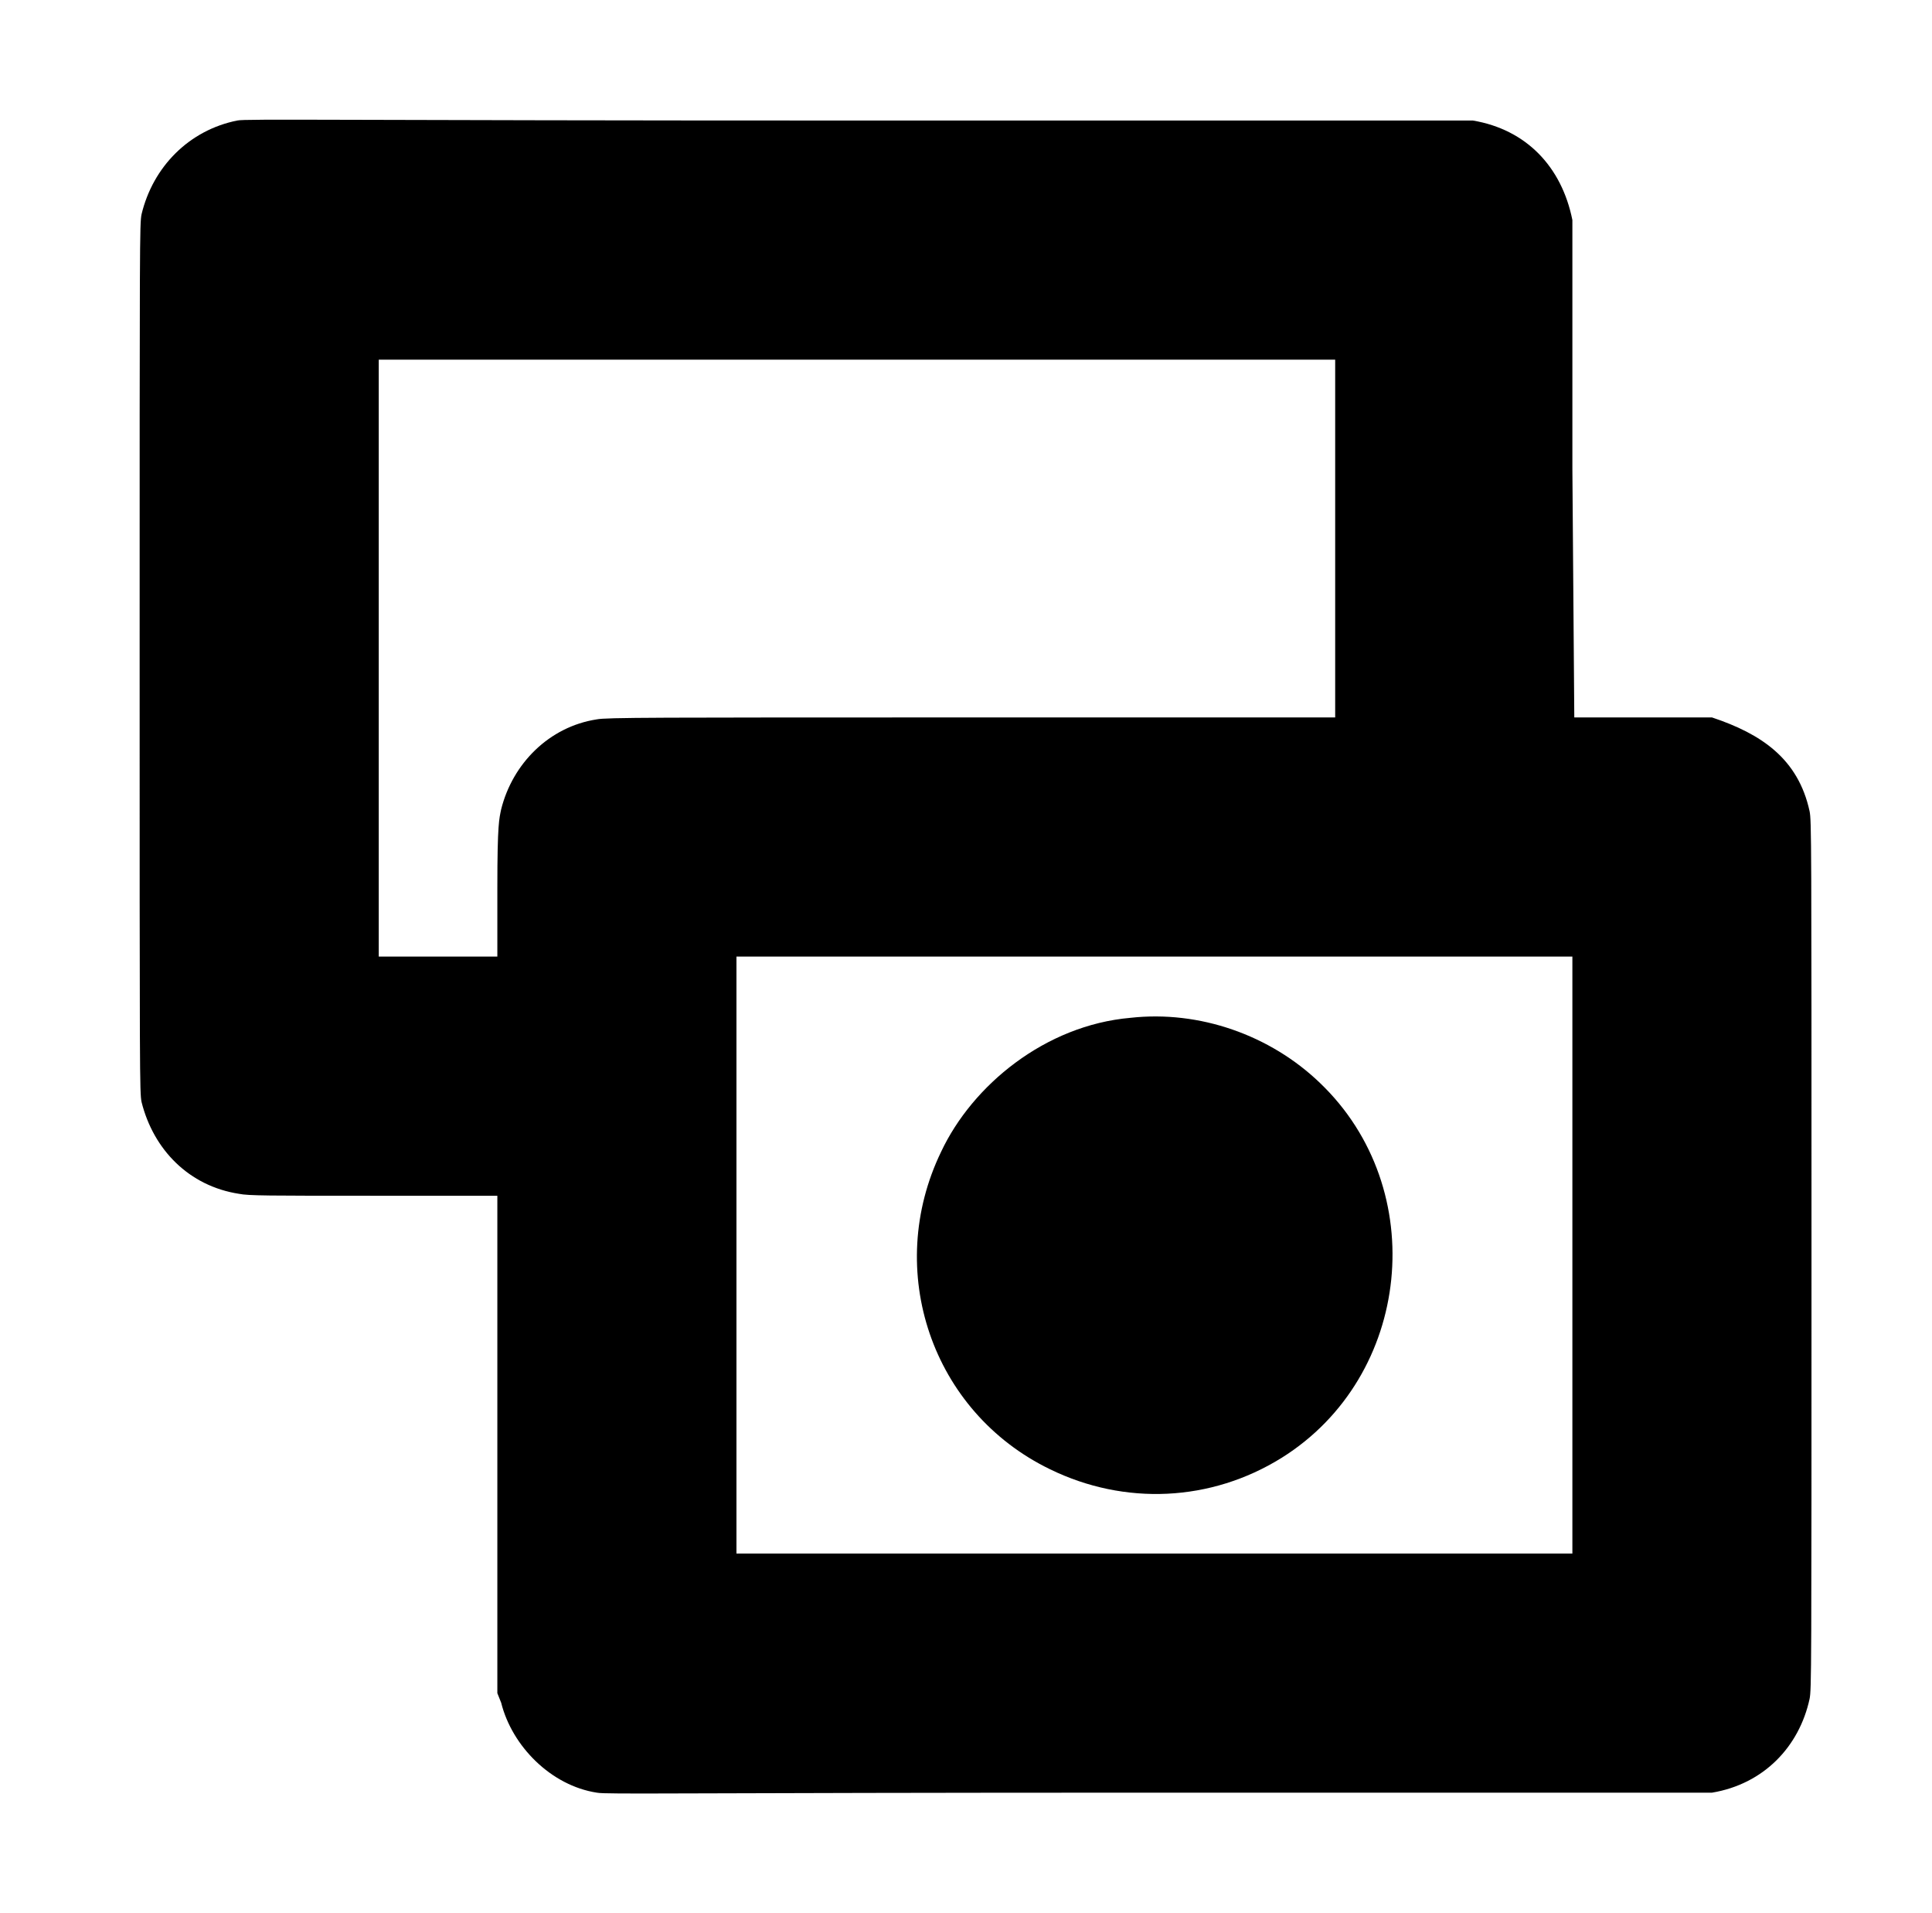 <?xml version="1.0" standalone="no"?>
<!DOCTYPE svg PUBLIC "-//W3C//DTD SVG 1.1//EN" "http://www.w3.org/Graphics/SVG/1.1/DTD/svg11.dtd" >
<svg xmlns="http://www.w3.org/2000/svg" xmlns:xlink="http://www.w3.org/1999/xlink" version="1.1" viewBox="-10 0 1010 1000">
  <g transform="matrix(1 0 0 -1 0 800)">
   <path fill="currentColor"
d="M760 737c27.867 -4.701 46.397 -24.097 52 -52v-130l1 -130h72c25.807 -8.602 45.036 -21.568 51 -49c1 -5 1 -13 1 -232s0 -227 -1 -232c-5.446 -25.053 -24.037 -44.506 -51 -49h-289c-256 0 -289 -1 -294 0c-23.853 3.67 -44.301 24.203 -50 47
l-2 5v260h-65c-55 0 -65 0 -70 1c-26.177 4.027 -44.763 23.053 -51 48c-1 5 -1 13 -1 232s0 227 1 232c6 25 25 44 50 49c4 1 52 0 325 0h321zM188 612v-312h62v36c0 34 1 36 2 41c5.961 23.843 25.026 43.158 50 47c5 1 29 1 196 1h190v187h-500zM375 300v-312
h437v312h-437zM581 268c-44.605 -3.879 -82.635 -35.225 -99 -70c-30 -62 -5 -136 57 -166c39 -19 84 -17 121 6c68.157 42.598 78.005 140.631 20 196c-26 25 -63 38 -99 34z" />
  </g>

</svg>
